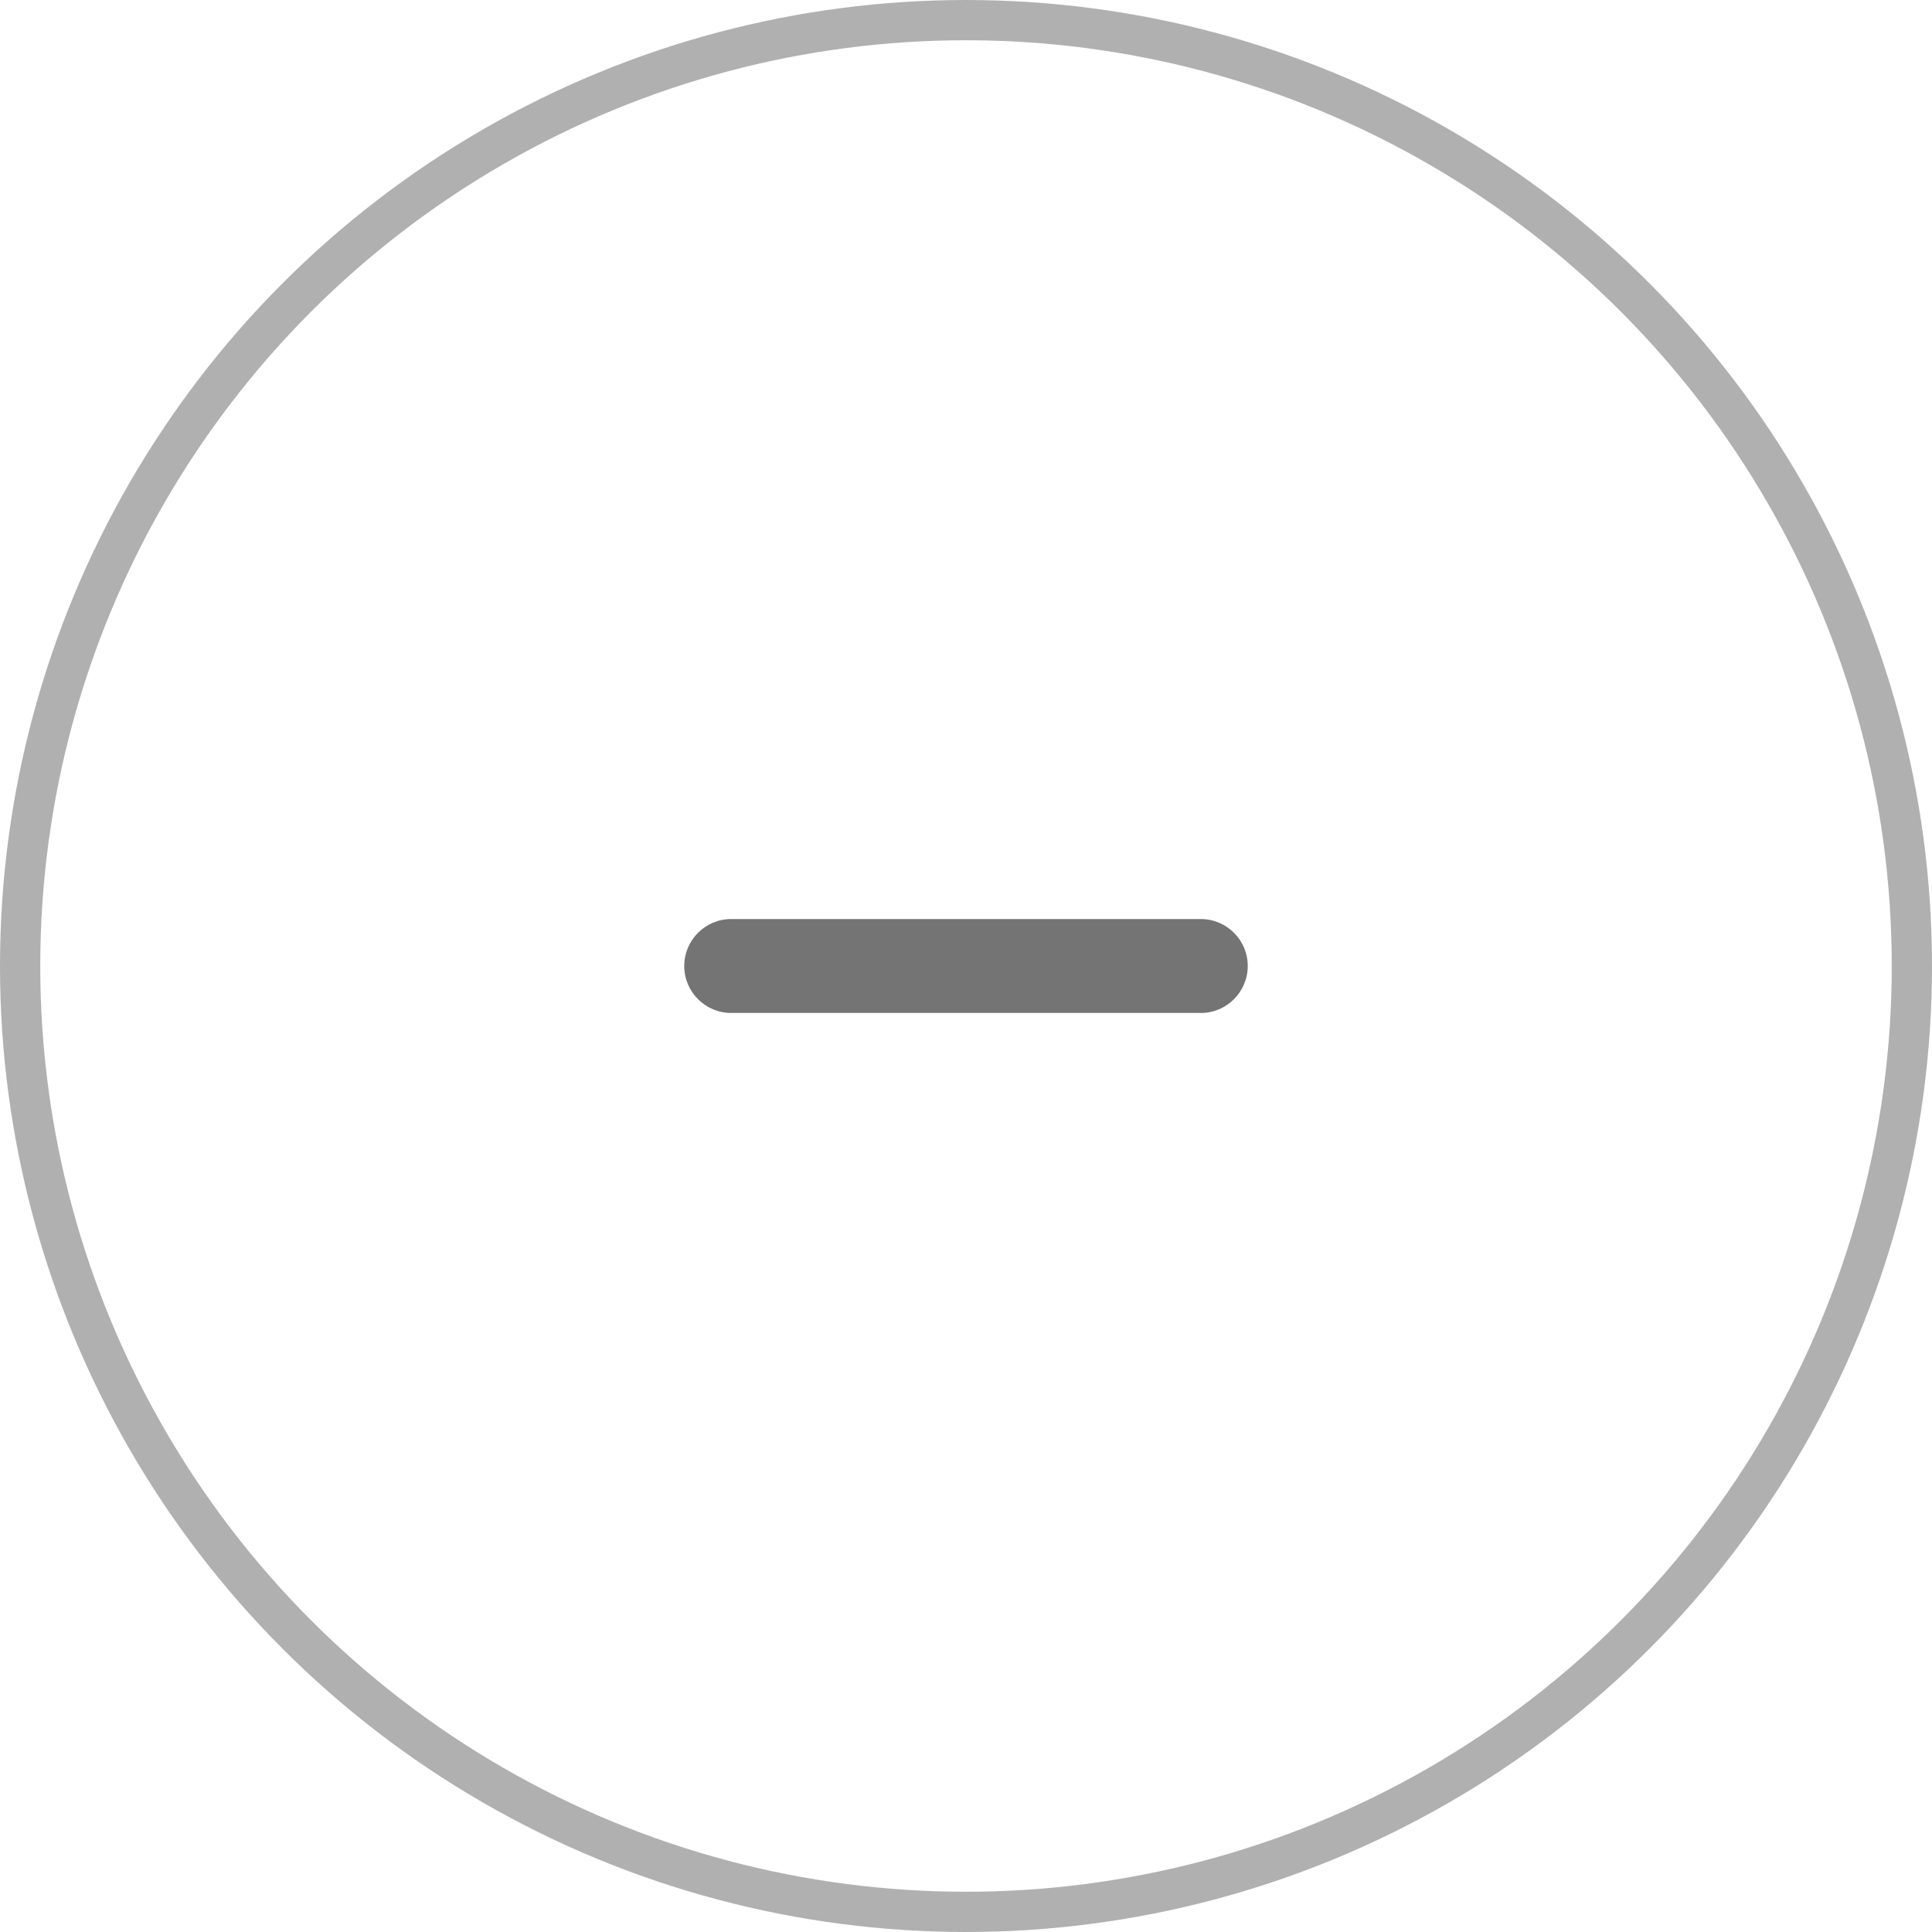 <svg width="36" height="36" viewBox="0 0 36 36" fill="none" xmlns="http://www.w3.org/2000/svg">
<circle cx="18" cy="18" r="17.625" stroke="#B0B0B0" stroke-width="0.75"/>
<path d="M22.375 17.125H13.625C13.142 17.125 12.75 17.517 12.75 18C12.75 18.483 13.142 18.875 13.625 18.875H22.375C22.858 18.875 23.25 18.483 23.25 18C23.25 17.517 22.858 17.125 22.375 17.125Z" fill="#747474"/>
</svg>
